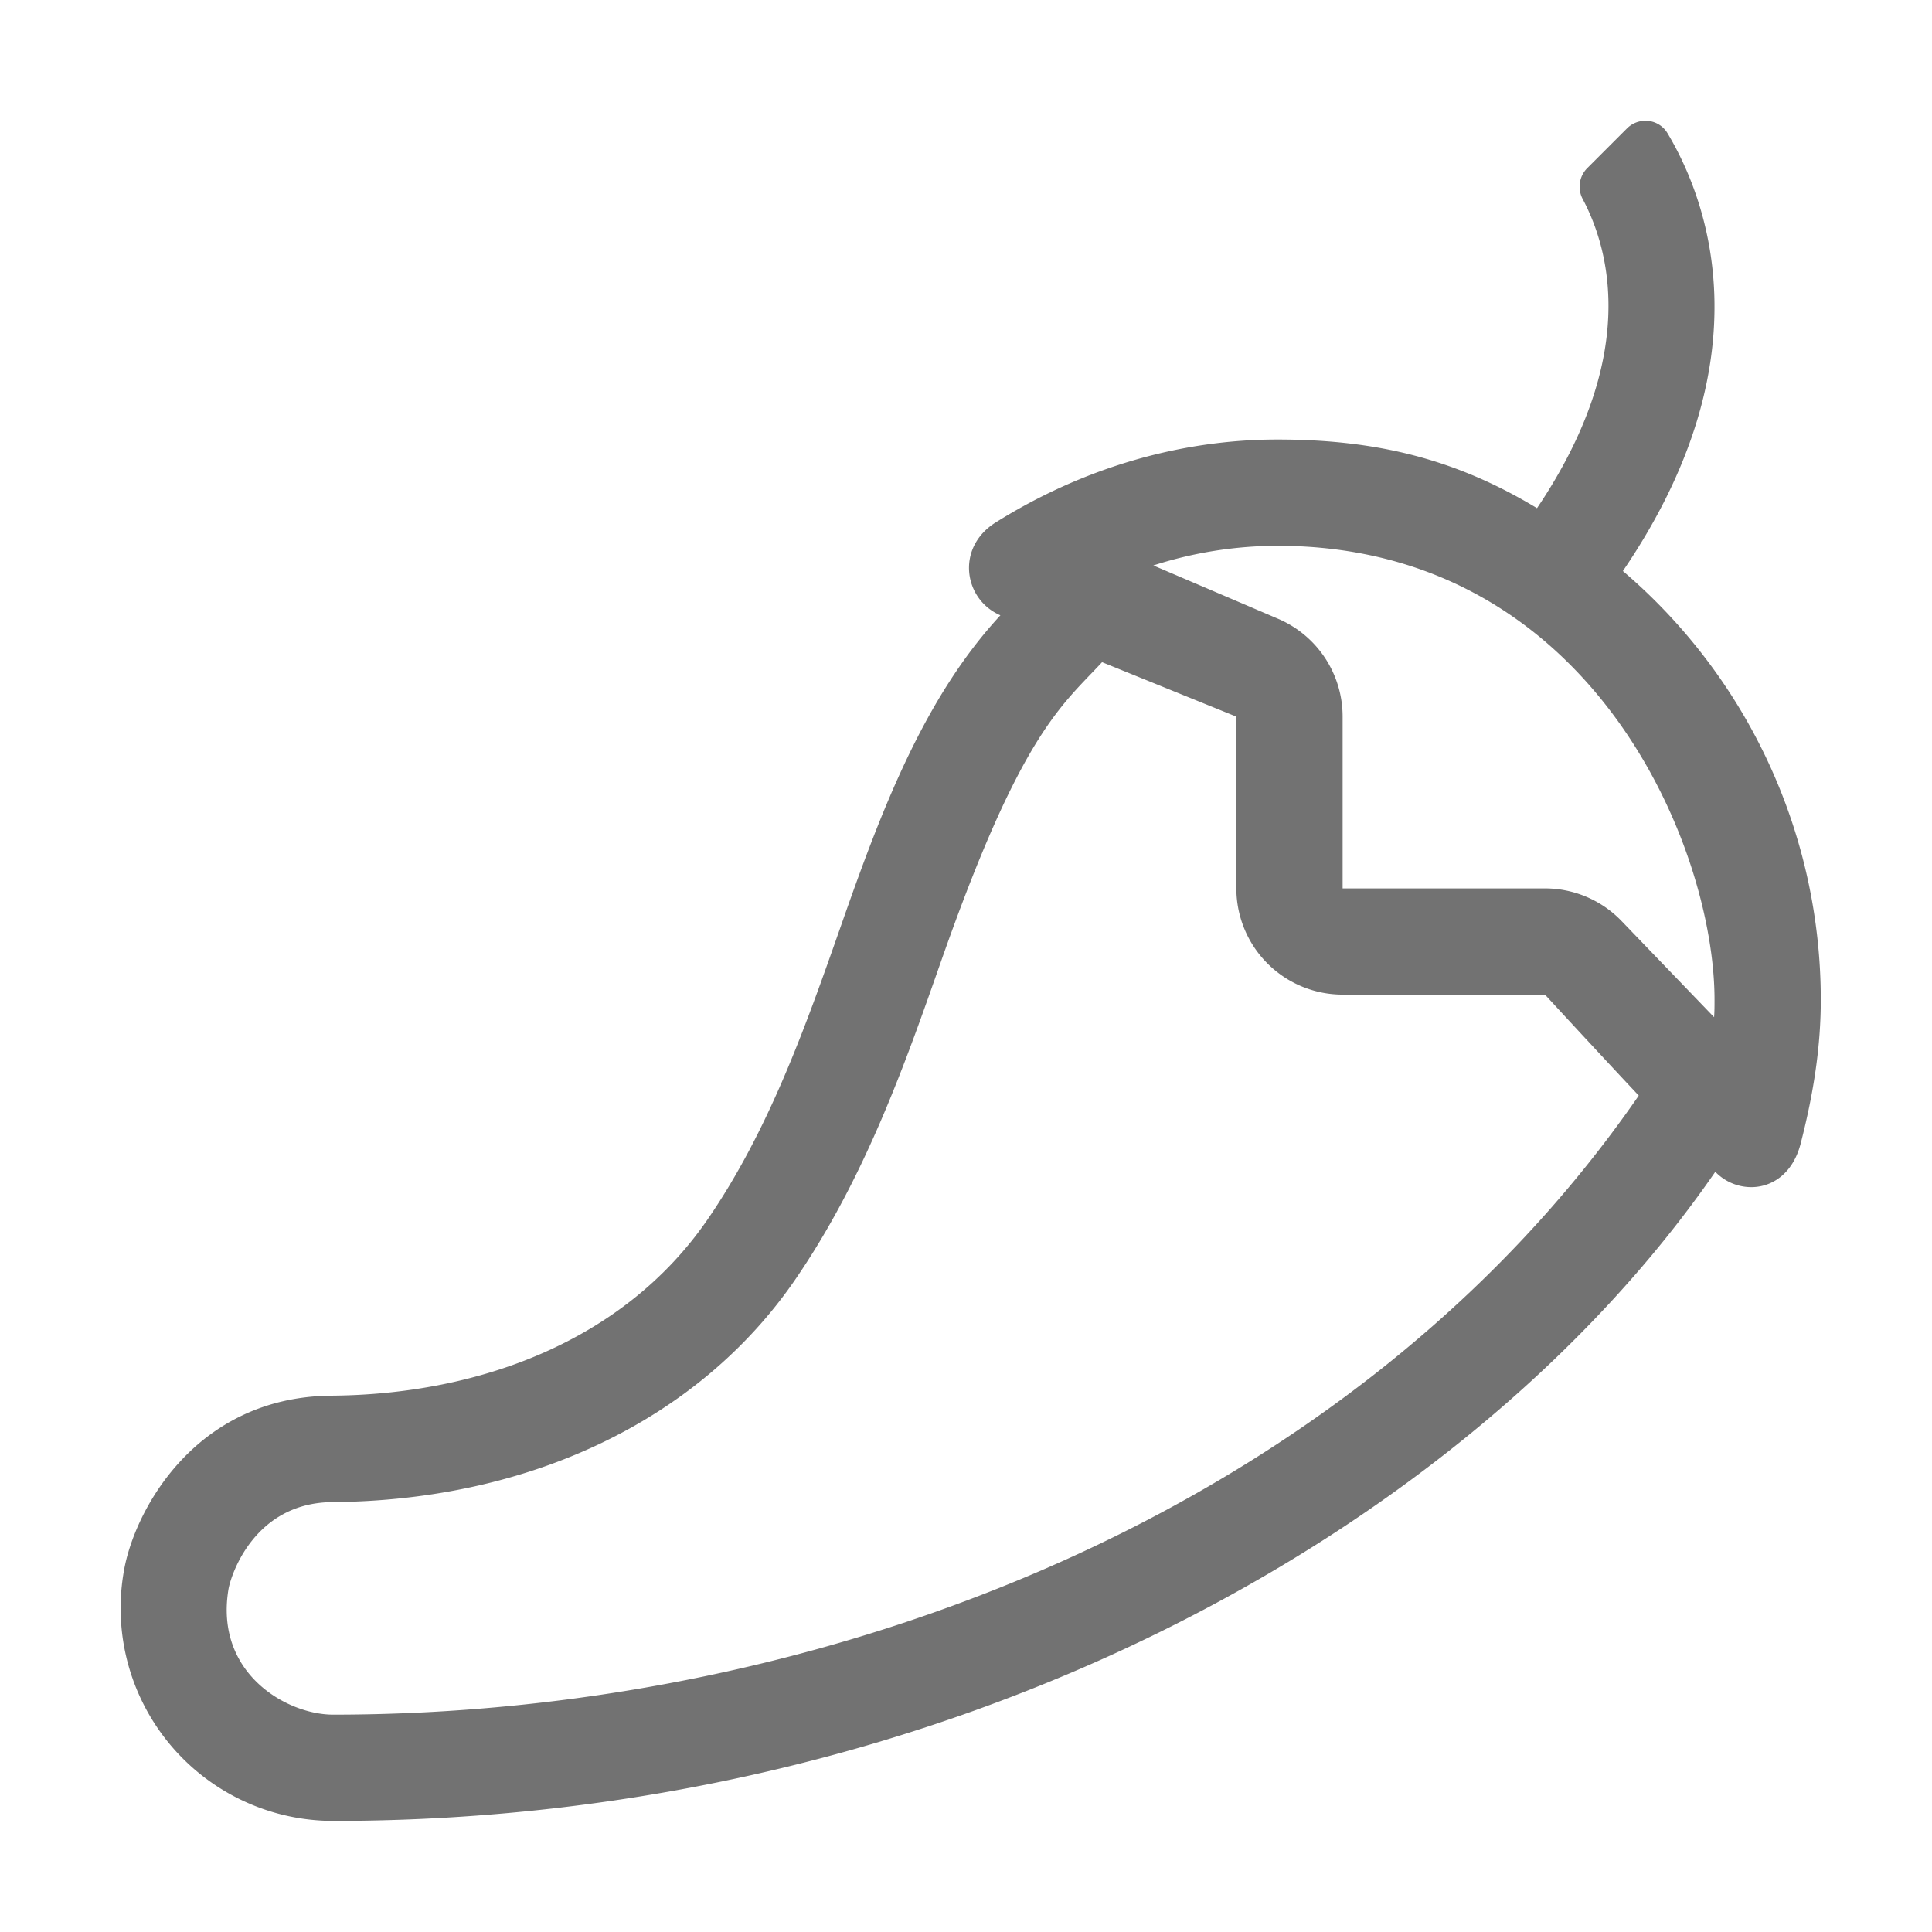 ﻿<?xml version='1.0' encoding='UTF-8'?>
<svg viewBox="-1.998 -2 32 32" xmlns="http://www.w3.org/2000/svg">
  <g transform="matrix(0.055, 0, 0, 0.055, 0, 0)">
    <path d="M452.4, 135.6C496.14, 71.4 477.65, 23.49 465.83, 3.74A7.69 7.69 0 0 0 459.19, 0A7.86 7.86 0 0 0 453.62, 2.32L441.62, 14.32A7.92 7.92 0 0 0 440.35, 23.67C448.59, 39.25 457.09, 71.32 426.54, 116.67C402.26, 102 378.48, 96 348.34, 96C318.91, 96 289.56, 104.66 263.47, 121C251.41, 128.59 253.92, 144.21 264.94, 148.93C242, 173.75 229.24, 207.24 216.94, 242.4C206.2, 273 195.23, 304.02 176.71, 330.94C151.54, 367.5 107.94, 383.58 63.55, 383.94C22.14, 384.27 3.97, 419.03 0.97, 436.82A64.06 64.06 0 0 0 64, 512C249, 512 405.43, 424.86 480.23, 316.52A15.1 15.1 0 0 0 491.05, 321.14C497.28, 321.14 503.59, 317.14 505.94, 308.03C510.06, 292 512, 278.2 512, 264.72A169.7 169.7 0 0 0 452.4, 135.6zM348.34, 128C443, 128 480, 218.68 480, 264.72C480, 266.45 480, 268.19 479.87, 269.96L452, 241A32 32 0 0 0 428.93, 231.18L368, 231.18L368, 179.45A32 32 0 0 0 348.61, 150L311, 133.92A122.85 122.85 0 0 1 348.34, 128zM64, 480C50, 480 28.23, 467.52 32.49, 442.18C33.2, 438.01 40.21, 416.18 63.77, 415.99C123.36, 415.52 174.12, 391.16 203.04, 349.14C224.17, 318.45 236.35, 283.71 247.1, 253.05C271.17, 184.43 283.42, 176.15 295.56, 163.05L336, 179.45L336, 231.16A32 32 0 0 0 368, 263.16L428.94, 263.16C428.94, 263.16 443.56, 279.06 457.18, 293.57C370.7, 418.86 211.88, 480 64, 480z" fill="#727272" fill-opacity="1" class="Black" />
  </g>
</svg>
